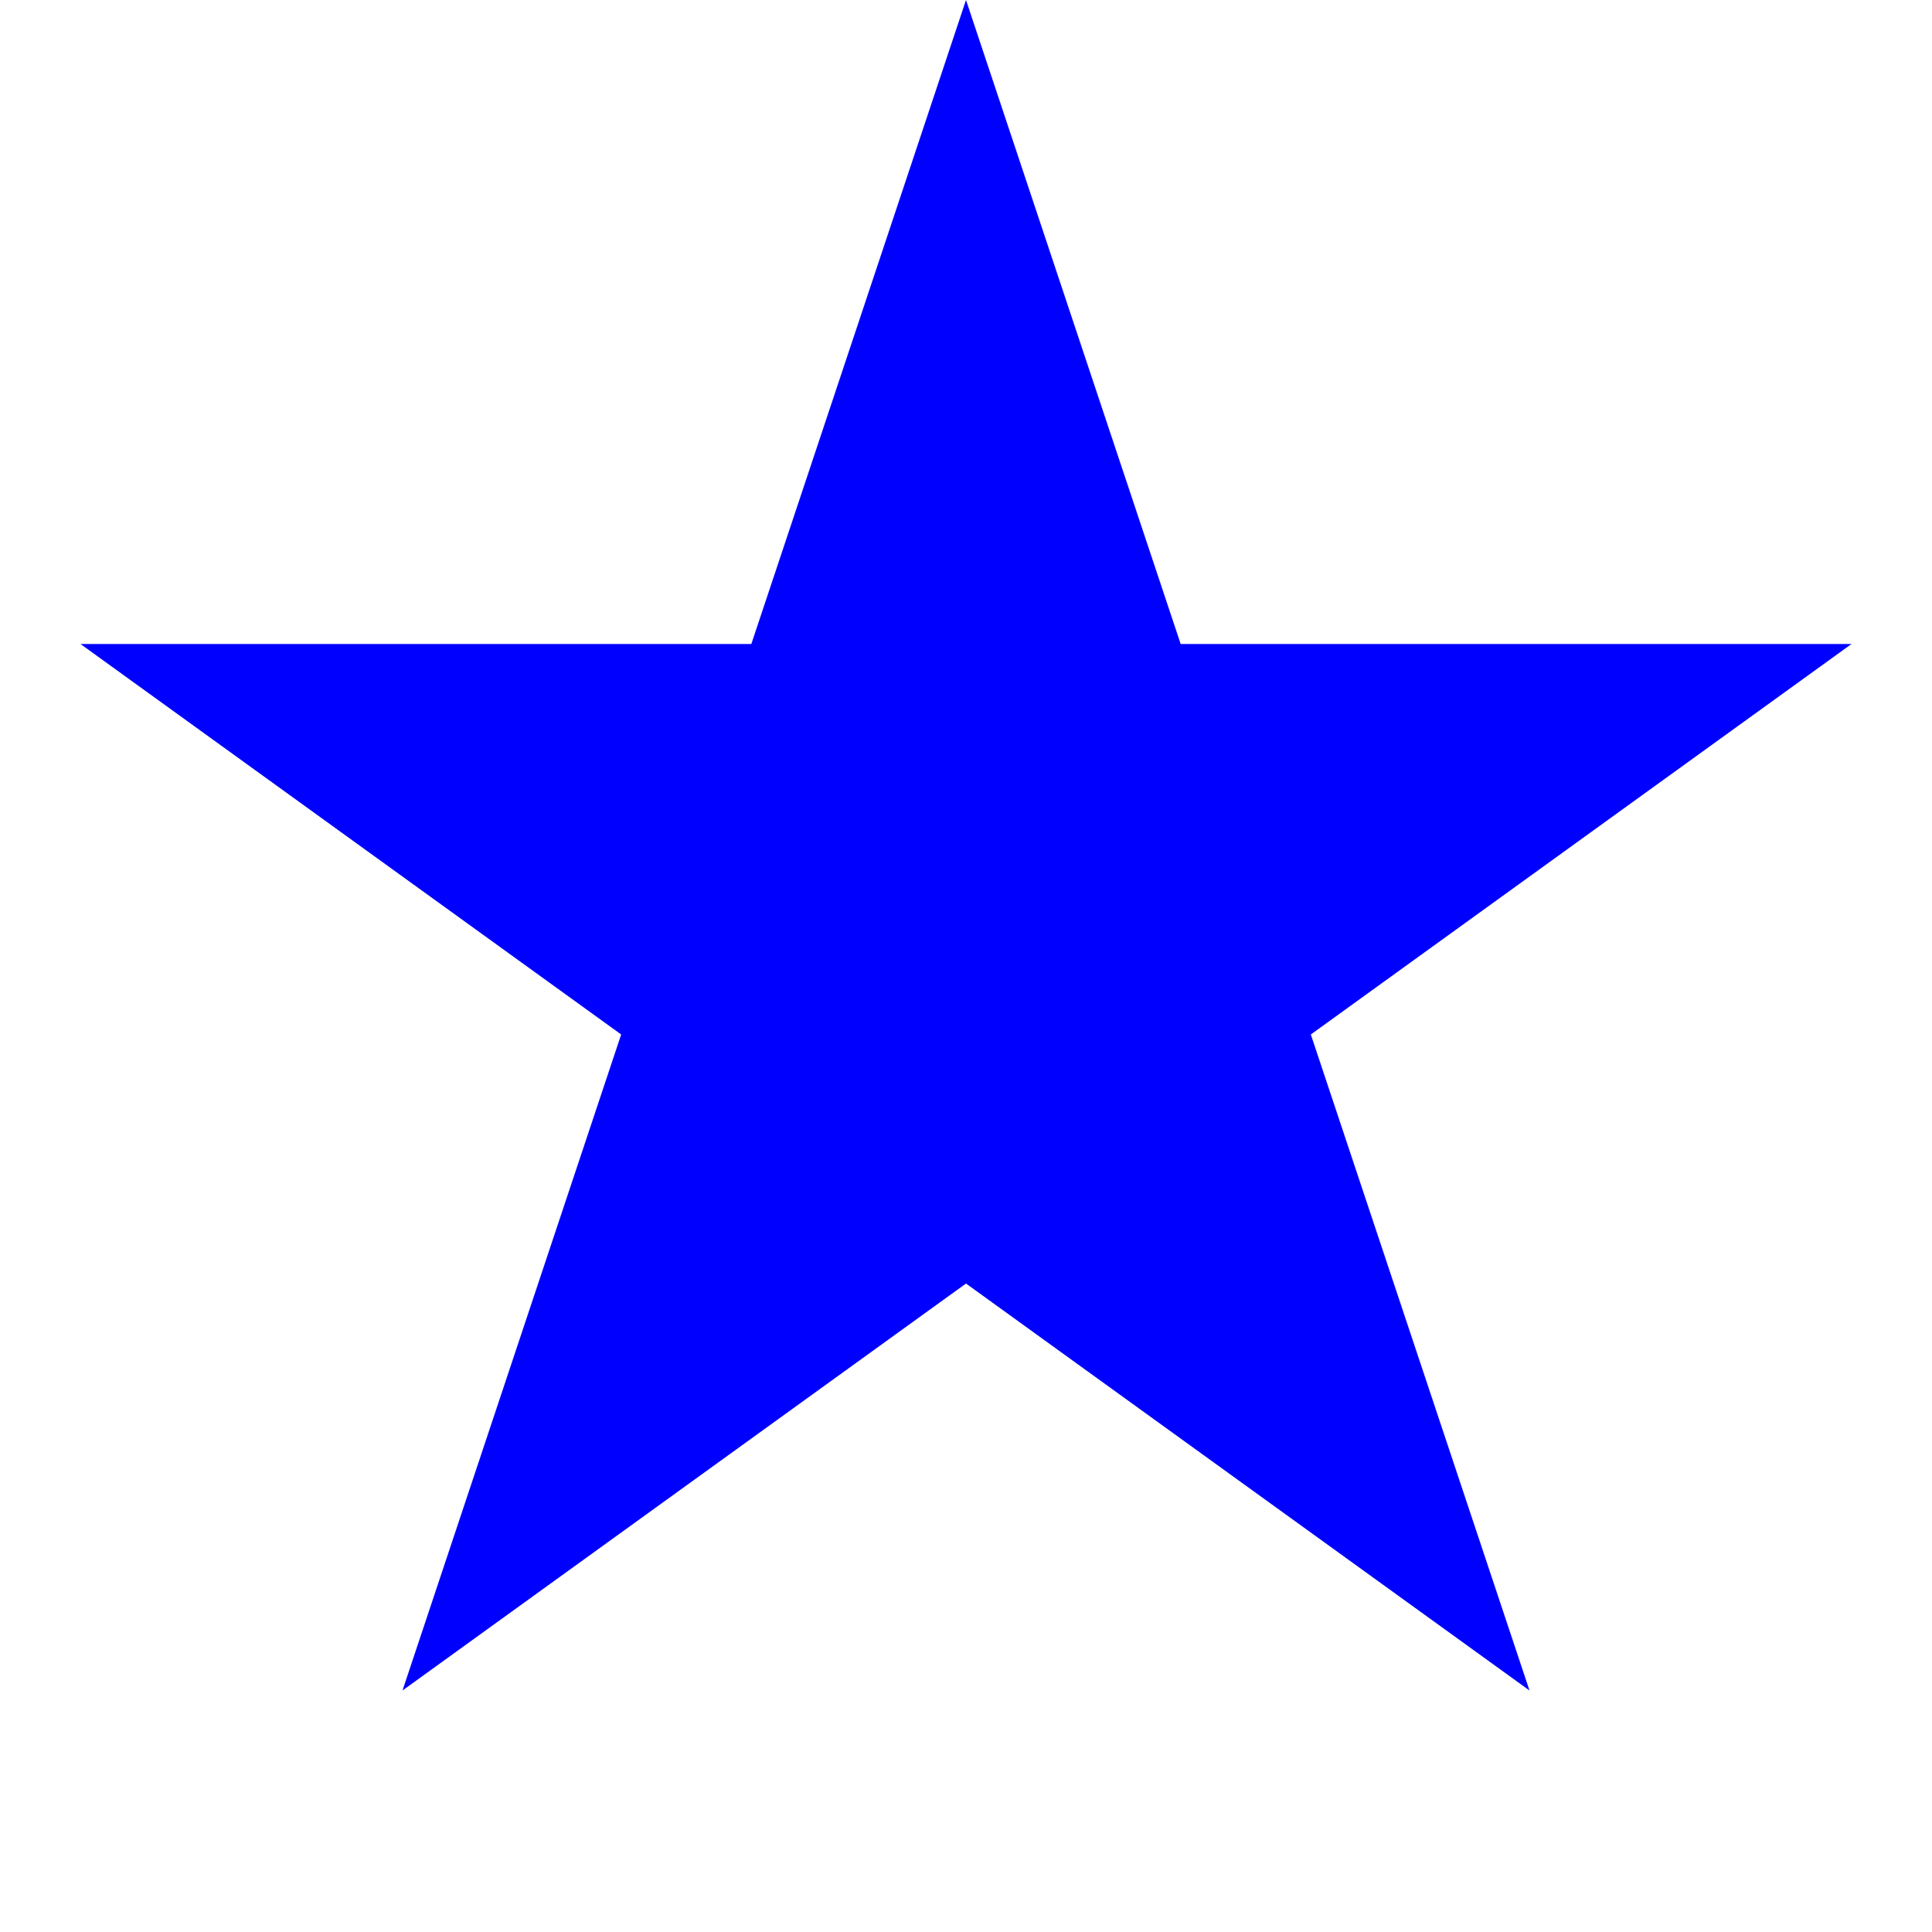 <?xml version="1.0" encoding="UTF-8"?><svg xmlns="http://www.w3.org/2000/svg" version="1.1" height="12" width="12" viewbox="0 0 24 24"><polygon points="6,0 9.5,10.5 0.5,4 11.5,4 2.5,10.5 6,0" style="fill:#0000ff; fill-opacity:1; stroke:#999999; stroke-opacity:0; stroke-width:1; transform-origin: center;transform: rotate(0deg);"/></svg>